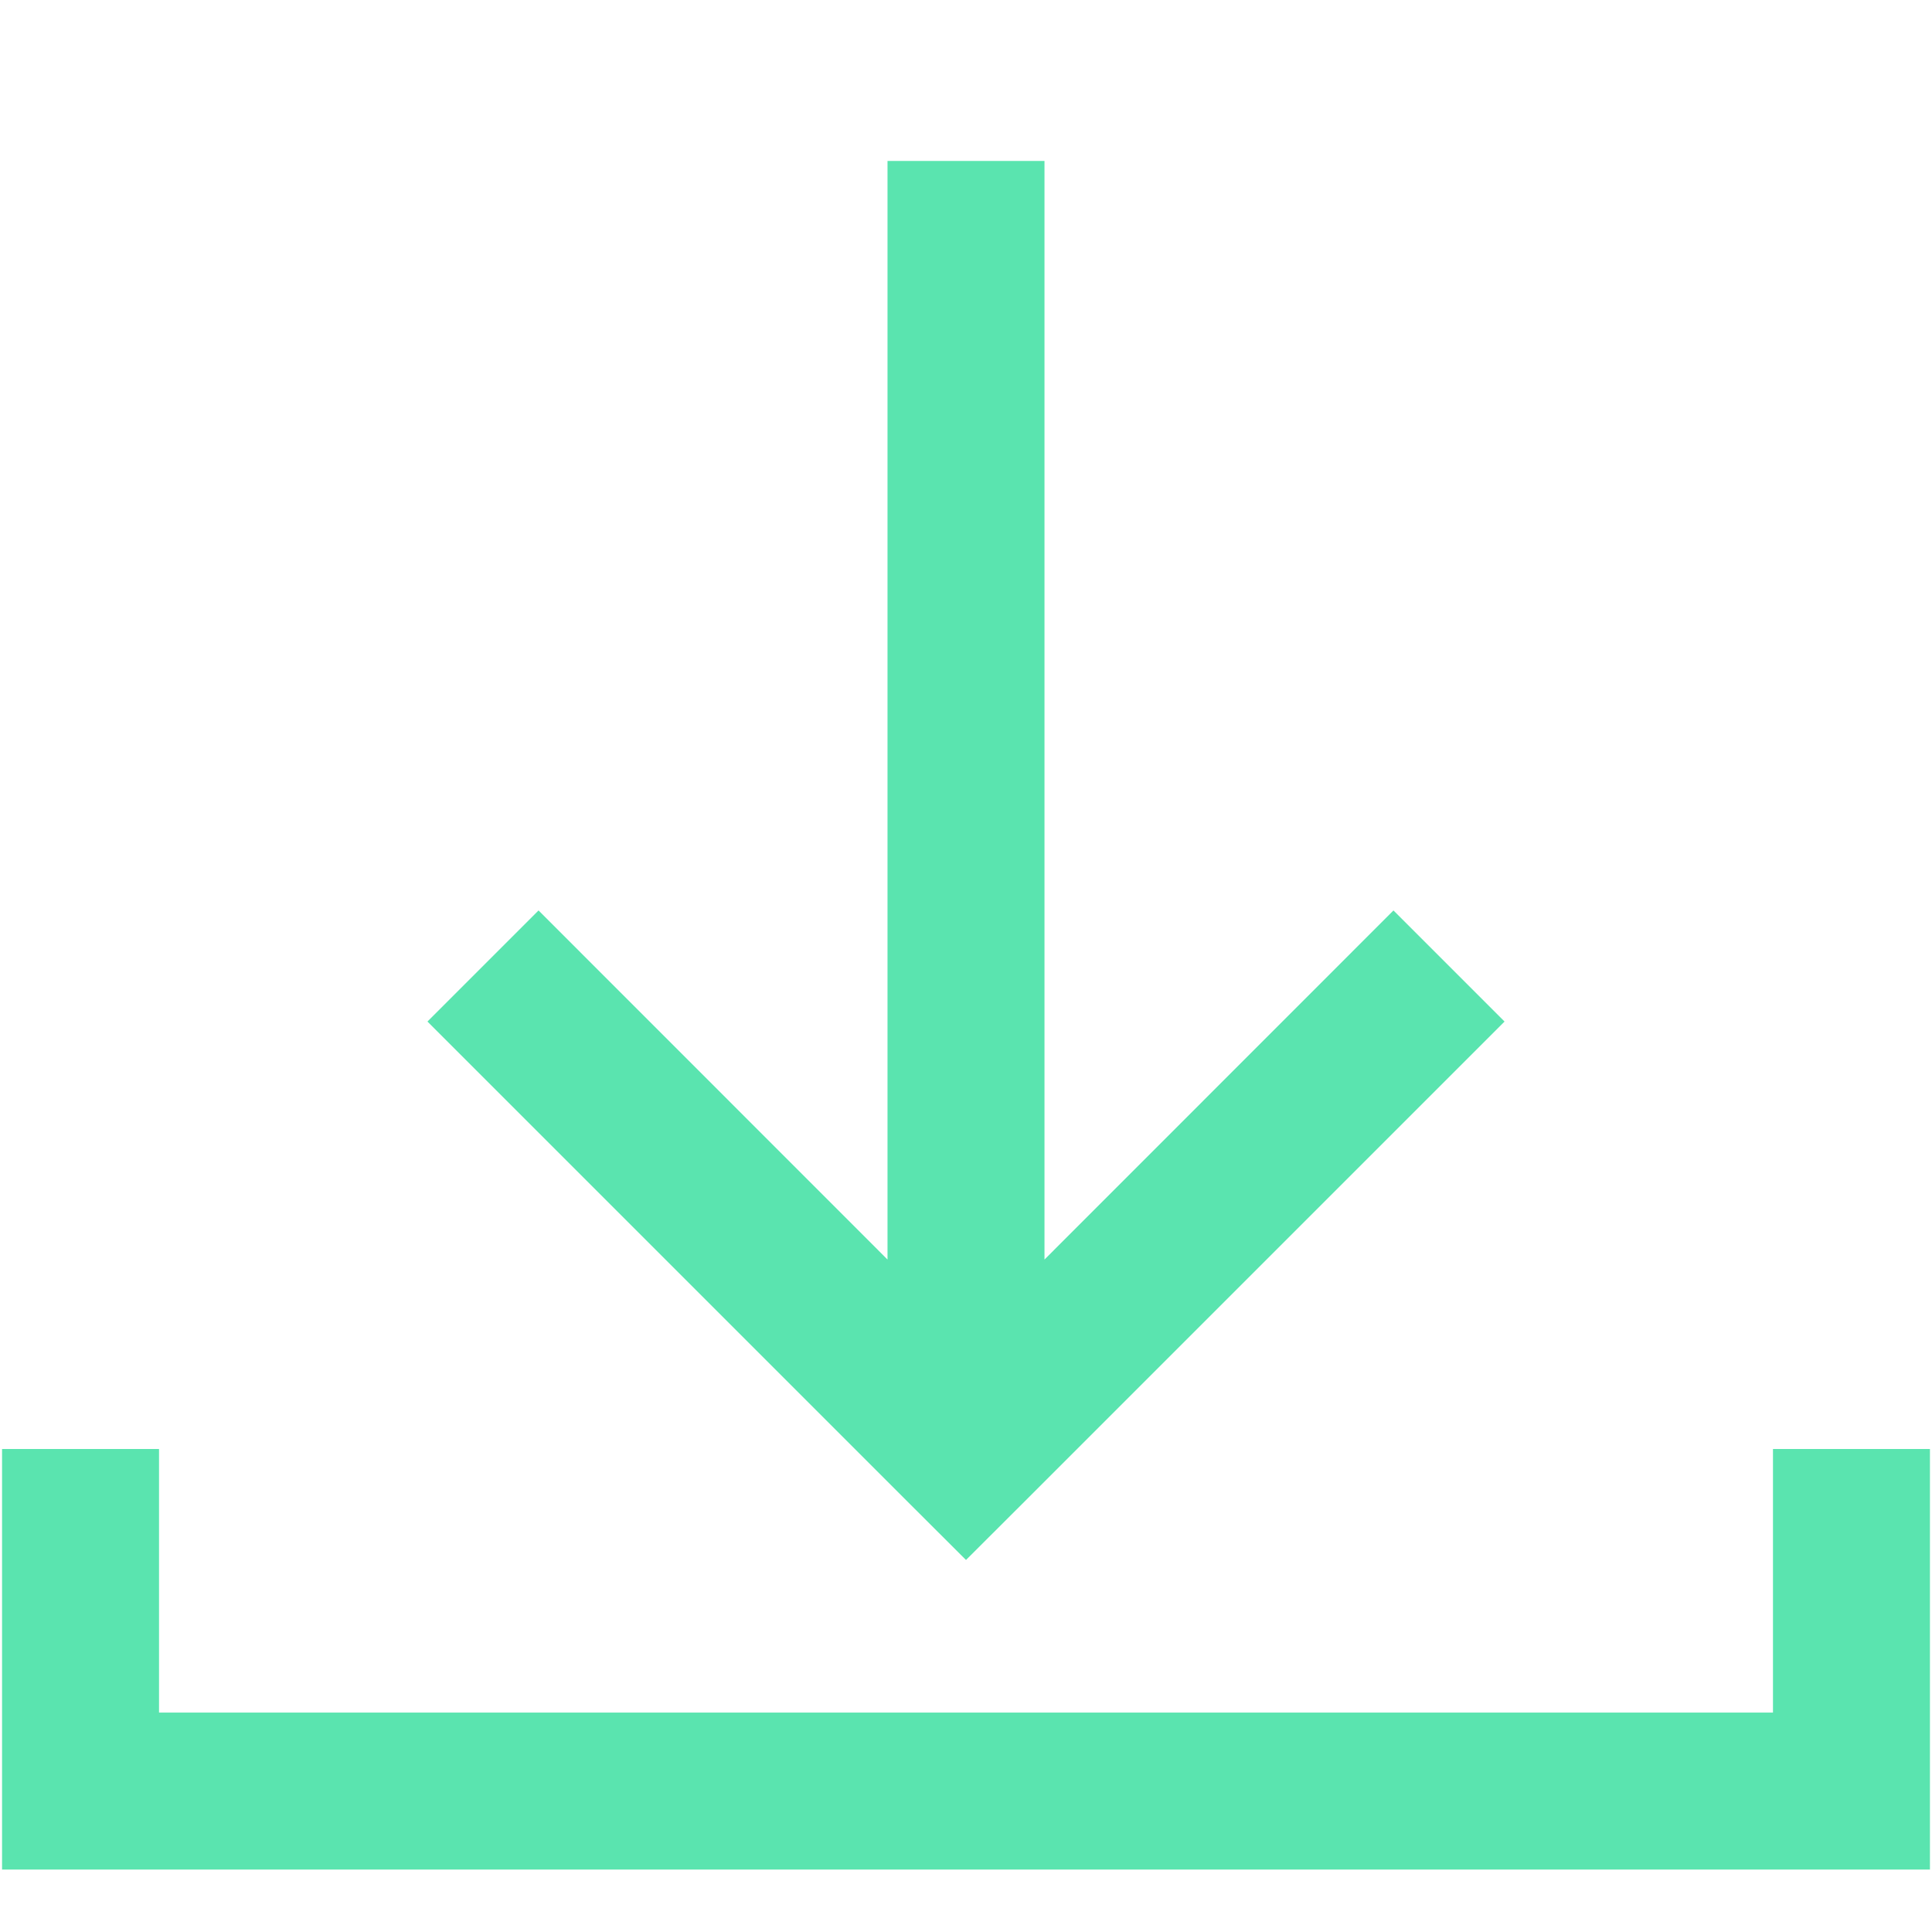 <svg width="16" height="16" viewBox="0 0 16 16" fill="none" xmlns="http://www.w3.org/2000/svg">
<path fill-rule="evenodd" clip-rule="evenodd" d="M7.35 1.333V10.431L4.46 7.54L3.54 8.46L7.54 12.46L8 12.919L8.46 12.46L12.46 8.46L11.54 7.54L8.65 10.431V1.333H7.35ZM1.317 12V14.183H14.683V12H15.983V14.833V15.483H15.333H0.667H0.017V14.833V12H1.317Z" fill="#5AE4AF"/>
</svg>
